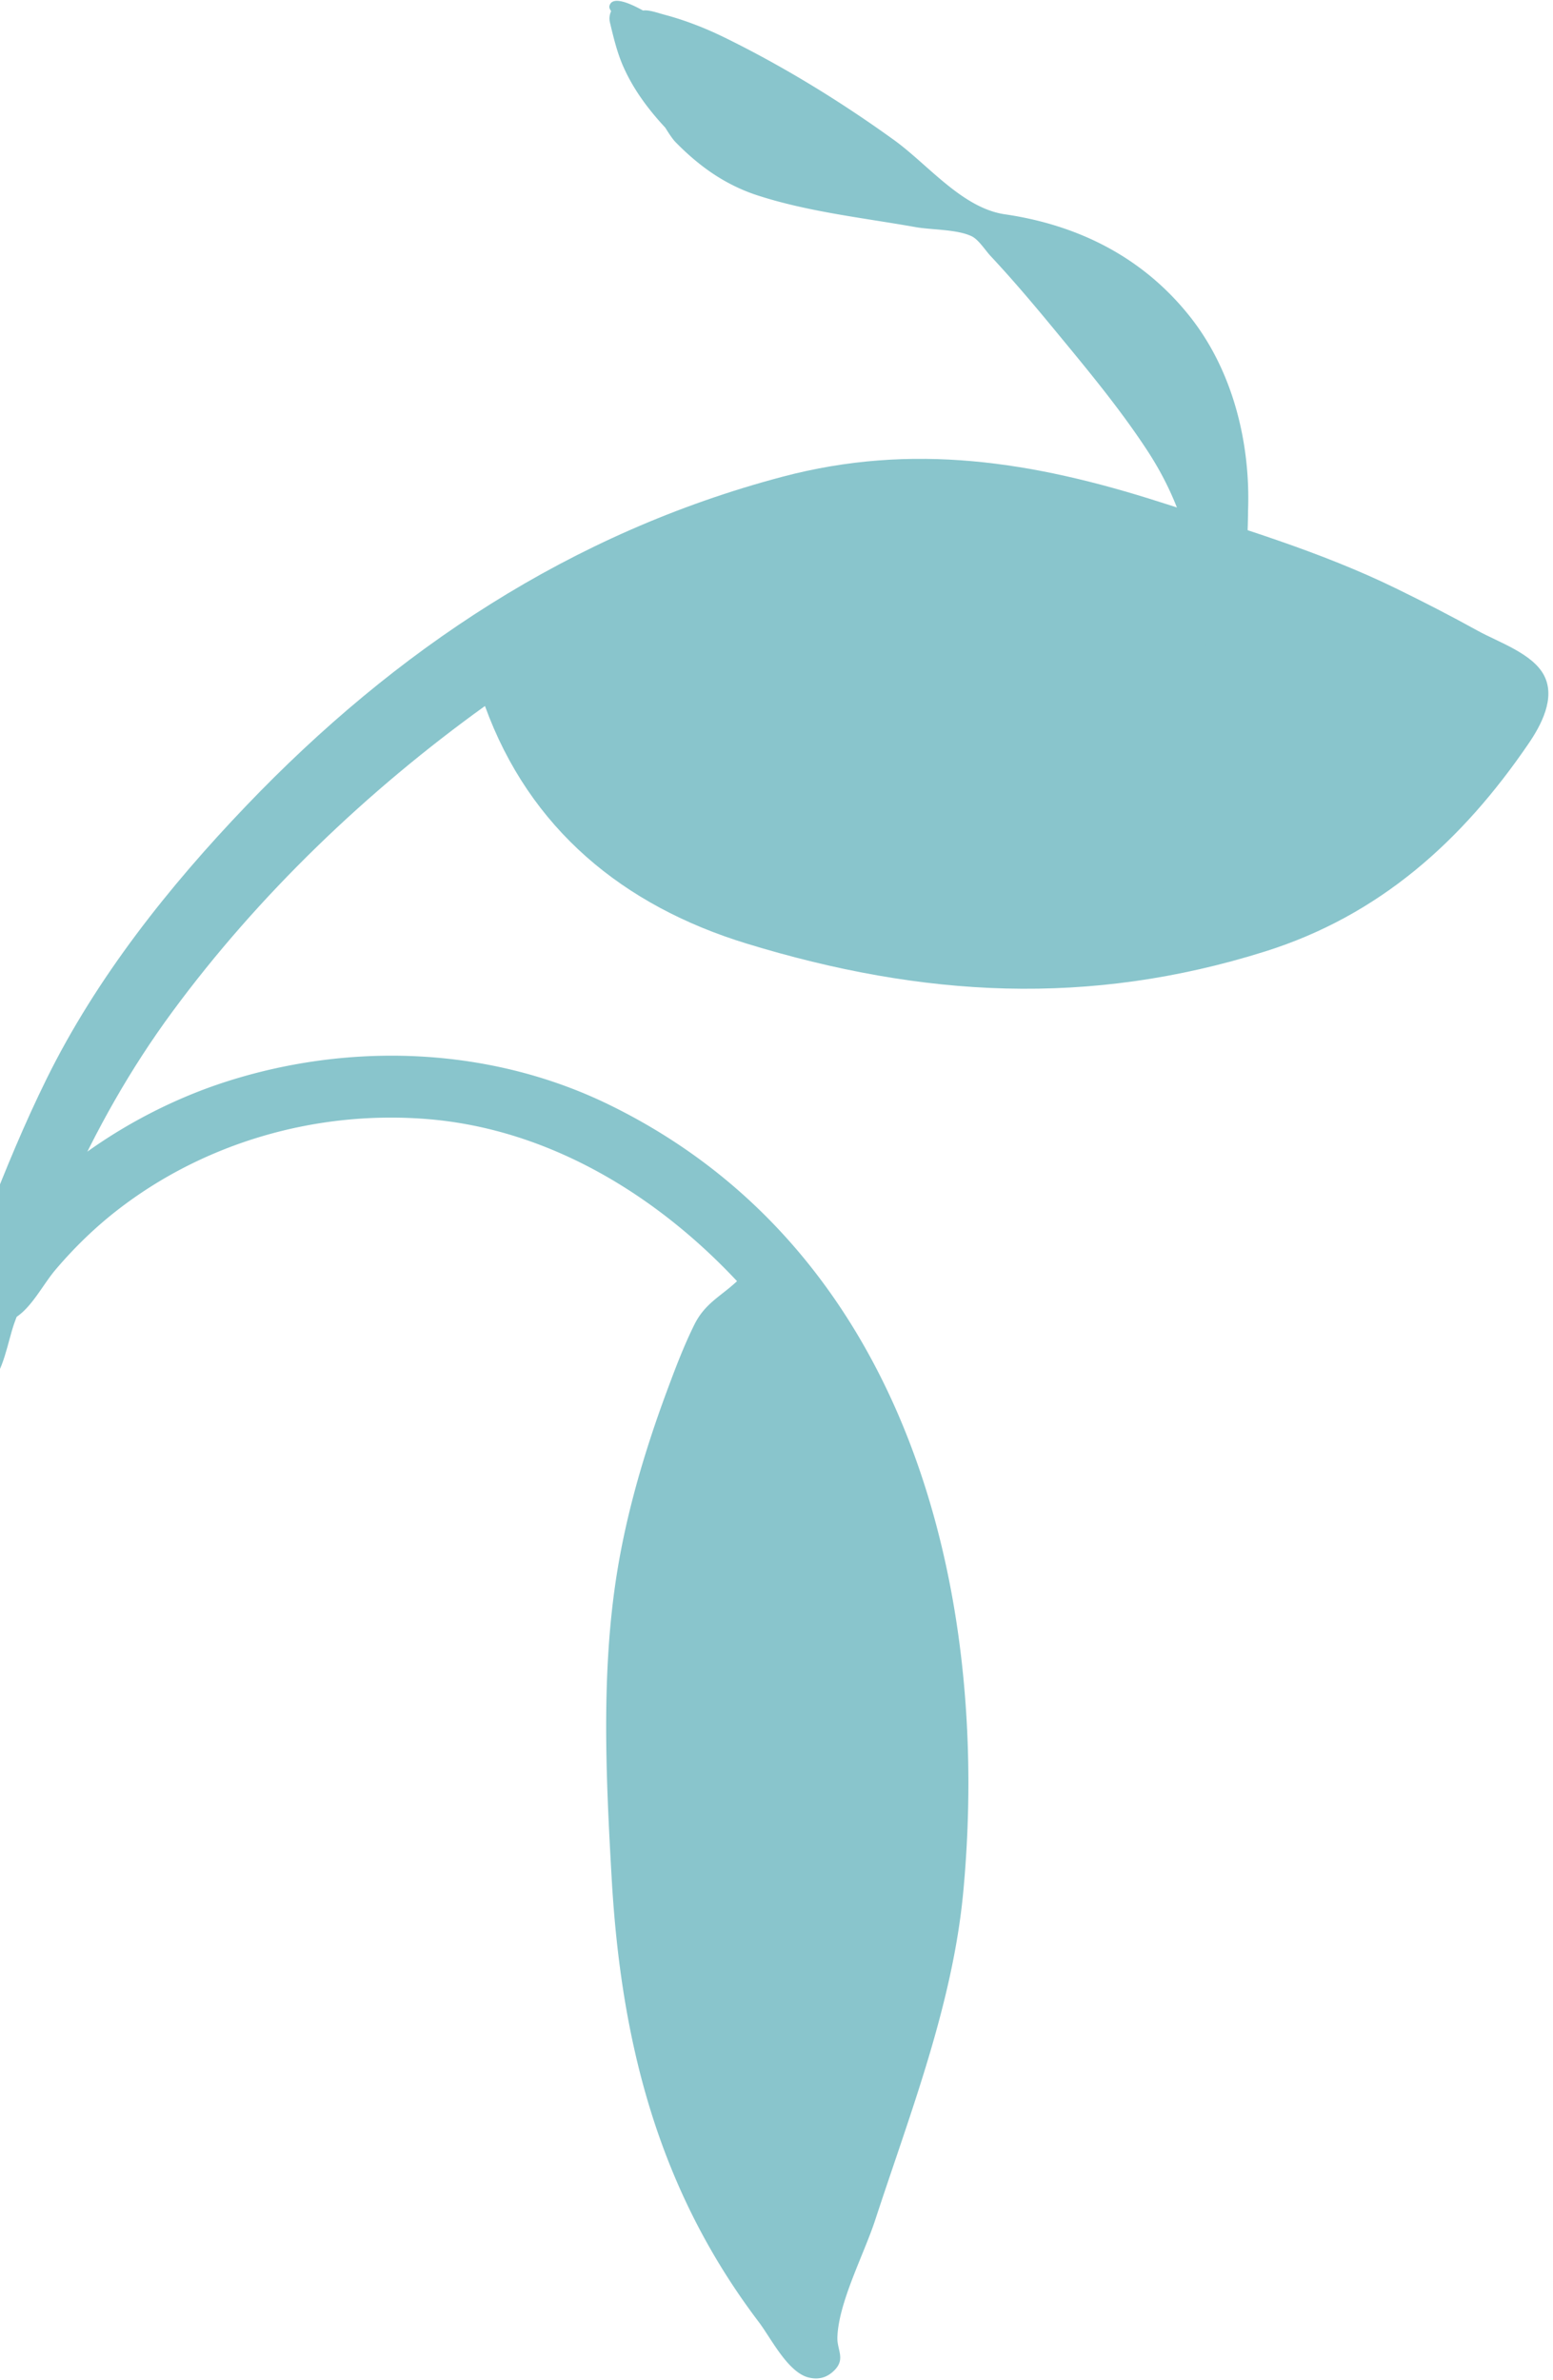 <svg xmlns="http://www.w3.org/2000/svg" width="263" height="403" viewBox="0 0 263 403">
    <g fill="#89C5CC" fill-rule="evenodd">
        <path d="M236.349 99.608c4.693 2.29 9.326 4.666 13.893 7.196 3.482 1.93 9.303 3.85 11.238 7.556 2.011 3.849-.518 8.487-2.643 11.597-11.233 16.449-25.225 29.068-44.59 35.159-29.817 9.378-57.983 7.795-87.778-1.324-20.93-6.406-36.789-19.42-44.341-40.24-19.93 14.335-38.347 31.973-52.912 51.737-7.186 9.752-12.945 20.04-17.92 31.114-3.184 7.094-6.198 14.25-8.841 21.566-1.15 3.179-1.842 8.502-4.415 10.78-3.02 2.677-7.85.723-8.554-3.159-.585-3.23 2.014-7.746 3.03-10.737 1.686-4.966 3.418-9.915 5.316-14.806 3.07-7.917 6.317-15.775 10.075-23.392 8.445-17.113 20.65-32.476 33.8-46.219 25.224-26.364 54.972-46.22 90.803-55.707 22.032-5.834 42.416-2.606 63.962 4.298 13.415 4.3 27.184 8.39 39.877 14.581"/>
        <path d="M108.898 1.784c.945-.169 2.685.457 3.528.68 3.505.925 6.931 2.255 10.189 3.844 10.038 4.915 19.764 10.885 28.807 17.417 5.741 4.148 11.537 11.509 18.747 12.563 12.56 1.836 23.463 7.364 31.363 17.342 7.222 9.123 10.188 21.207 9.837 32.53-.054 1.709-.013 8.114-.985 11.945-.038.862-.09 1.723-.176 2.58a121.473 121.473 0 0 1-.98 7.279c-.166 1.029-.452 3.342-1.447 3.331a66.492 66.492 0 0 1-.224 9.068c-.841 8.767-1.774 18.38-4.631 26.713a40.921 40.921 0 0 1-4.229 8.77c-.869 1.36-2.213 4.291-3.72 4.912-3.197 1.318-2.67-2.453-1.681-3.89 7.539-10.947 9.52-23.714 10.87-36.803.873-8.463-.242-17.14-2.18-25.45-1.567-6.726-3.918-12.568-7.729-18.379-4.66-7.106-10.14-13.686-15.55-20.244-3.557-4.315-7.147-8.575-10.973-12.663-.85-.91-1.996-2.736-3.153-3.305-2.447-1.205-6.807-1.082-9.505-1.56-8.873-1.575-18.15-2.574-26.752-5.364-5.518-1.789-9.955-4.968-13.94-9.051-.408-.417-1.013-1.274-1.71-2.416-2.91-3.134-5.45-6.53-7.176-10.486-.994-2.279-1.625-4.904-2.196-7.305a2.943 2.943 0 0 1 .195-1.957c-.238-.324-.354-.622-.29-.874.471-1.858 3.69-.327 5.691.773M103.135 187.062c50.693 24.725 64.74 82.578 59.997 133.273-1.788 19.11-9.006 37.529-14.927 55.621-1.9 5.806-6.221 13.958-6.395 19.872-.063 2.144 1.45 3.664-.588 5.633-1.234 1.193-2.702 1.576-4.395 1.107-3.478-.964-6.278-6.665-8.338-9.38-17.082-22.528-23.332-47.527-24.904-75.15-.975-17.122-1.81-34.81.914-51.755 1.665-10.352 4.706-20.626 8.334-30.438 1.43-3.863 2.913-7.809 4.742-11.505 1.816-3.668 4.46-4.784 7.242-7.39-13.766-14.707-32-25.779-52.397-27.445-18.866-1.54-37.863 3.998-52.562 15.428-3.82 2.971-7.307 6.37-10.432 10.048-2.047 2.41-3.822 5.964-6.34 7.816-6.108 4.489-10.799-2.792-7.42-8.095 9.422-14.796 25.978-26.188 42.648-31.54 21.023-6.748 44.662-5.932 64.82 3.9"/>
    </g>
</svg>
